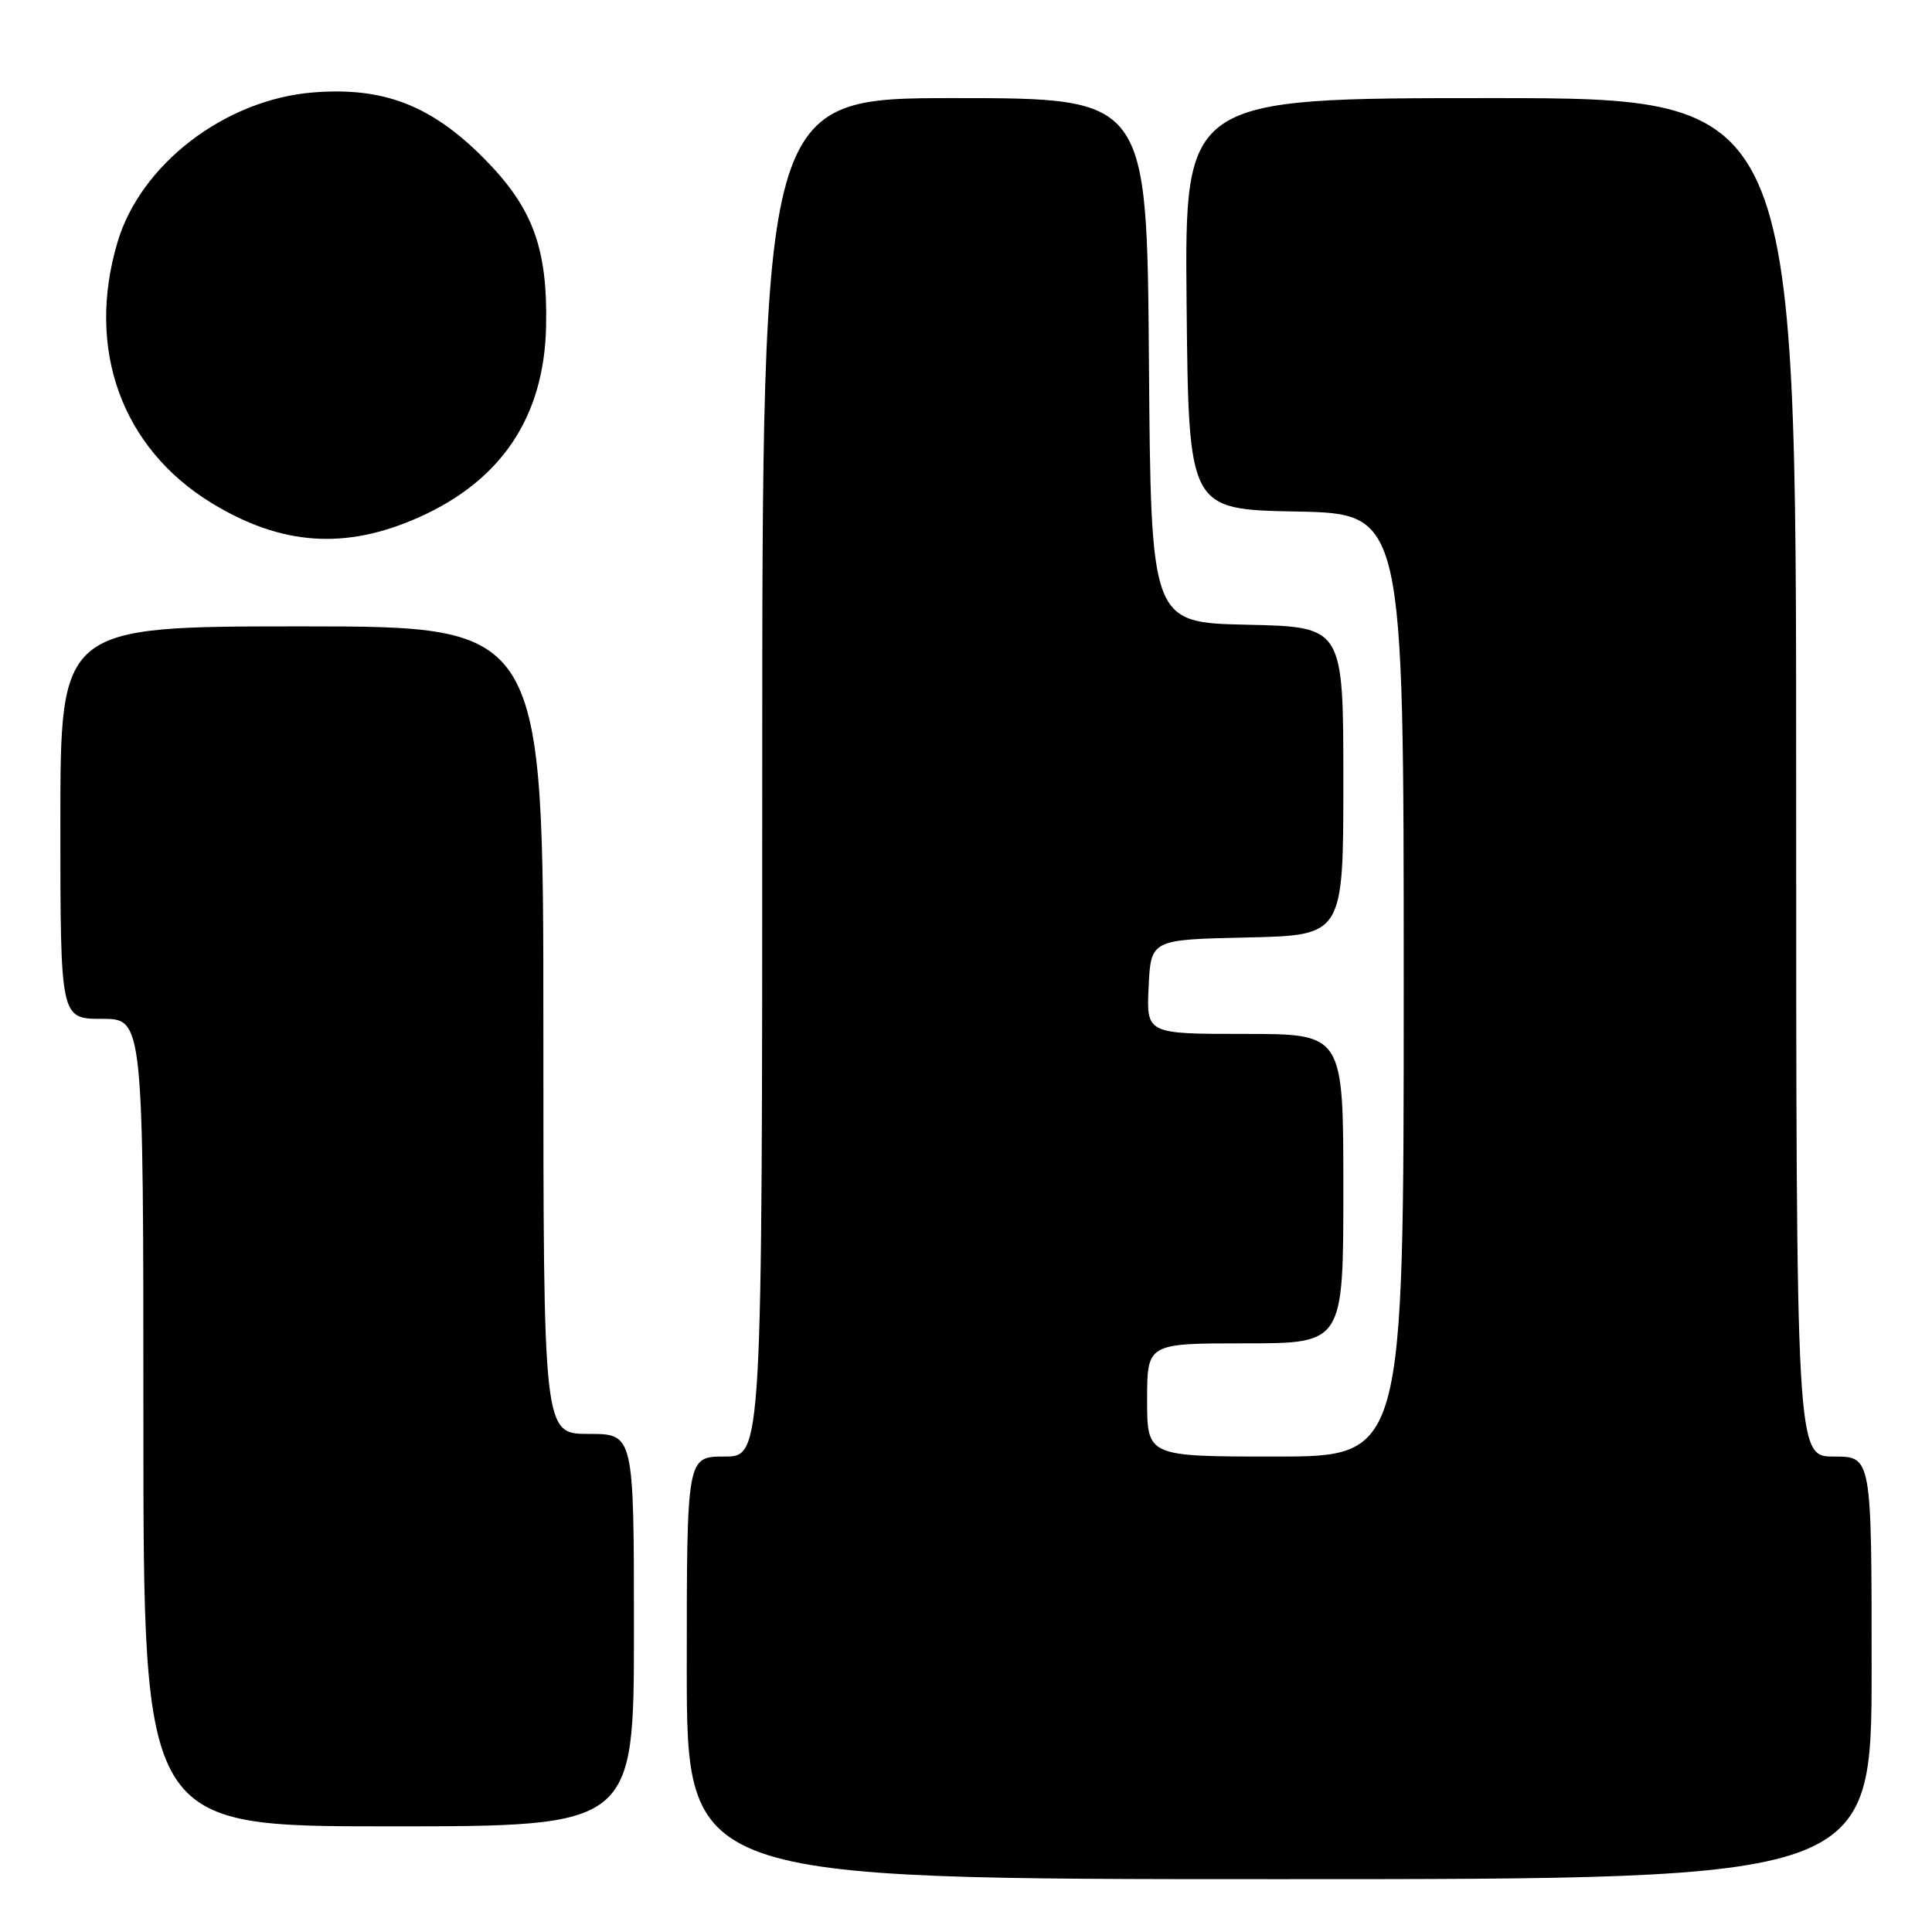 <?xml version="1.0" encoding="UTF-8" standalone="no"?>
<!DOCTYPE svg PUBLIC "-//W3C//DTD SVG 1.1//EN" "http://www.w3.org/Graphics/SVG/1.1/DTD/svg11.dtd" >
<svg xmlns="http://www.w3.org/2000/svg" xmlns:xlink="http://www.w3.org/1999/xlink" version="1.1" viewBox="0 0 256 256">
 <g >
 <path fill="currentColor"
d=" M 248.00 221.00 C 248.00 193.00 248.00 193.00 243.00 193.00 C 238.00 193.00 238.00 193.00 238.00 103.00 C 238.00 13.00 238.00 13.00 197.48 13.00 C 156.97 13.00 156.97 13.00 157.23 40.25 C 157.50 67.50 157.50 67.50 171.75 67.78 C 186.00 68.05 186.00 68.05 186.00 130.53 C 186.00 193.00 186.00 193.00 169.00 193.00 C 152.00 193.00 152.00 193.00 152.00 185.50 C 152.00 178.00 152.00 178.00 165.00 178.00 C 178.00 178.00 178.00 178.00 178.00 157.50 C 178.00 137.00 178.00 137.00 164.95 137.00 C 151.90 137.00 151.90 137.00 152.20 130.75 C 152.50 124.50 152.50 124.50 165.25 124.22 C 178.00 123.94 178.00 123.94 178.00 103.50 C 178.00 83.06 178.00 83.06 165.25 82.78 C 152.50 82.50 152.50 82.50 152.24 47.75 C 151.97 13.00 151.97 13.00 126.49 13.00 C 101.00 13.00 101.00 13.00 101.00 103.00 C 101.00 193.00 101.00 193.00 96.00 193.00 C 91.00 193.00 91.00 193.00 91.00 221.00 C 91.00 249.00 91.00 249.00 169.50 249.00 C 248.00 249.00 248.00 249.00 248.00 221.00 Z  M 84.00 216.00 C 84.00 190.00 84.00 190.00 78.00 190.00 C 72.00 190.00 72.00 190.00 72.00 136.50 C 72.00 83.00 72.00 83.00 40.00 83.00 C 8.00 83.00 8.00 83.00 8.00 109.00 C 8.00 135.00 8.00 135.00 13.50 135.00 C 19.00 135.00 19.00 135.00 19.00 188.50 C 19.00 242.00 19.00 242.00 51.50 242.00 C 84.00 242.00 84.00 242.00 84.00 216.00 Z  M 55.50 68.55 C 66.47 63.66 72.11 55.19 72.36 43.26 C 72.58 32.83 70.58 27.47 64.05 20.91 C 57.10 13.93 50.77 11.50 41.48 12.25 C 29.82 13.19 18.64 21.75 15.57 32.09 C 11.37 46.23 16.10 59.35 28.03 66.65 C 37.28 72.30 45.78 72.89 55.50 68.55 Z "/>
</g>
</svg>